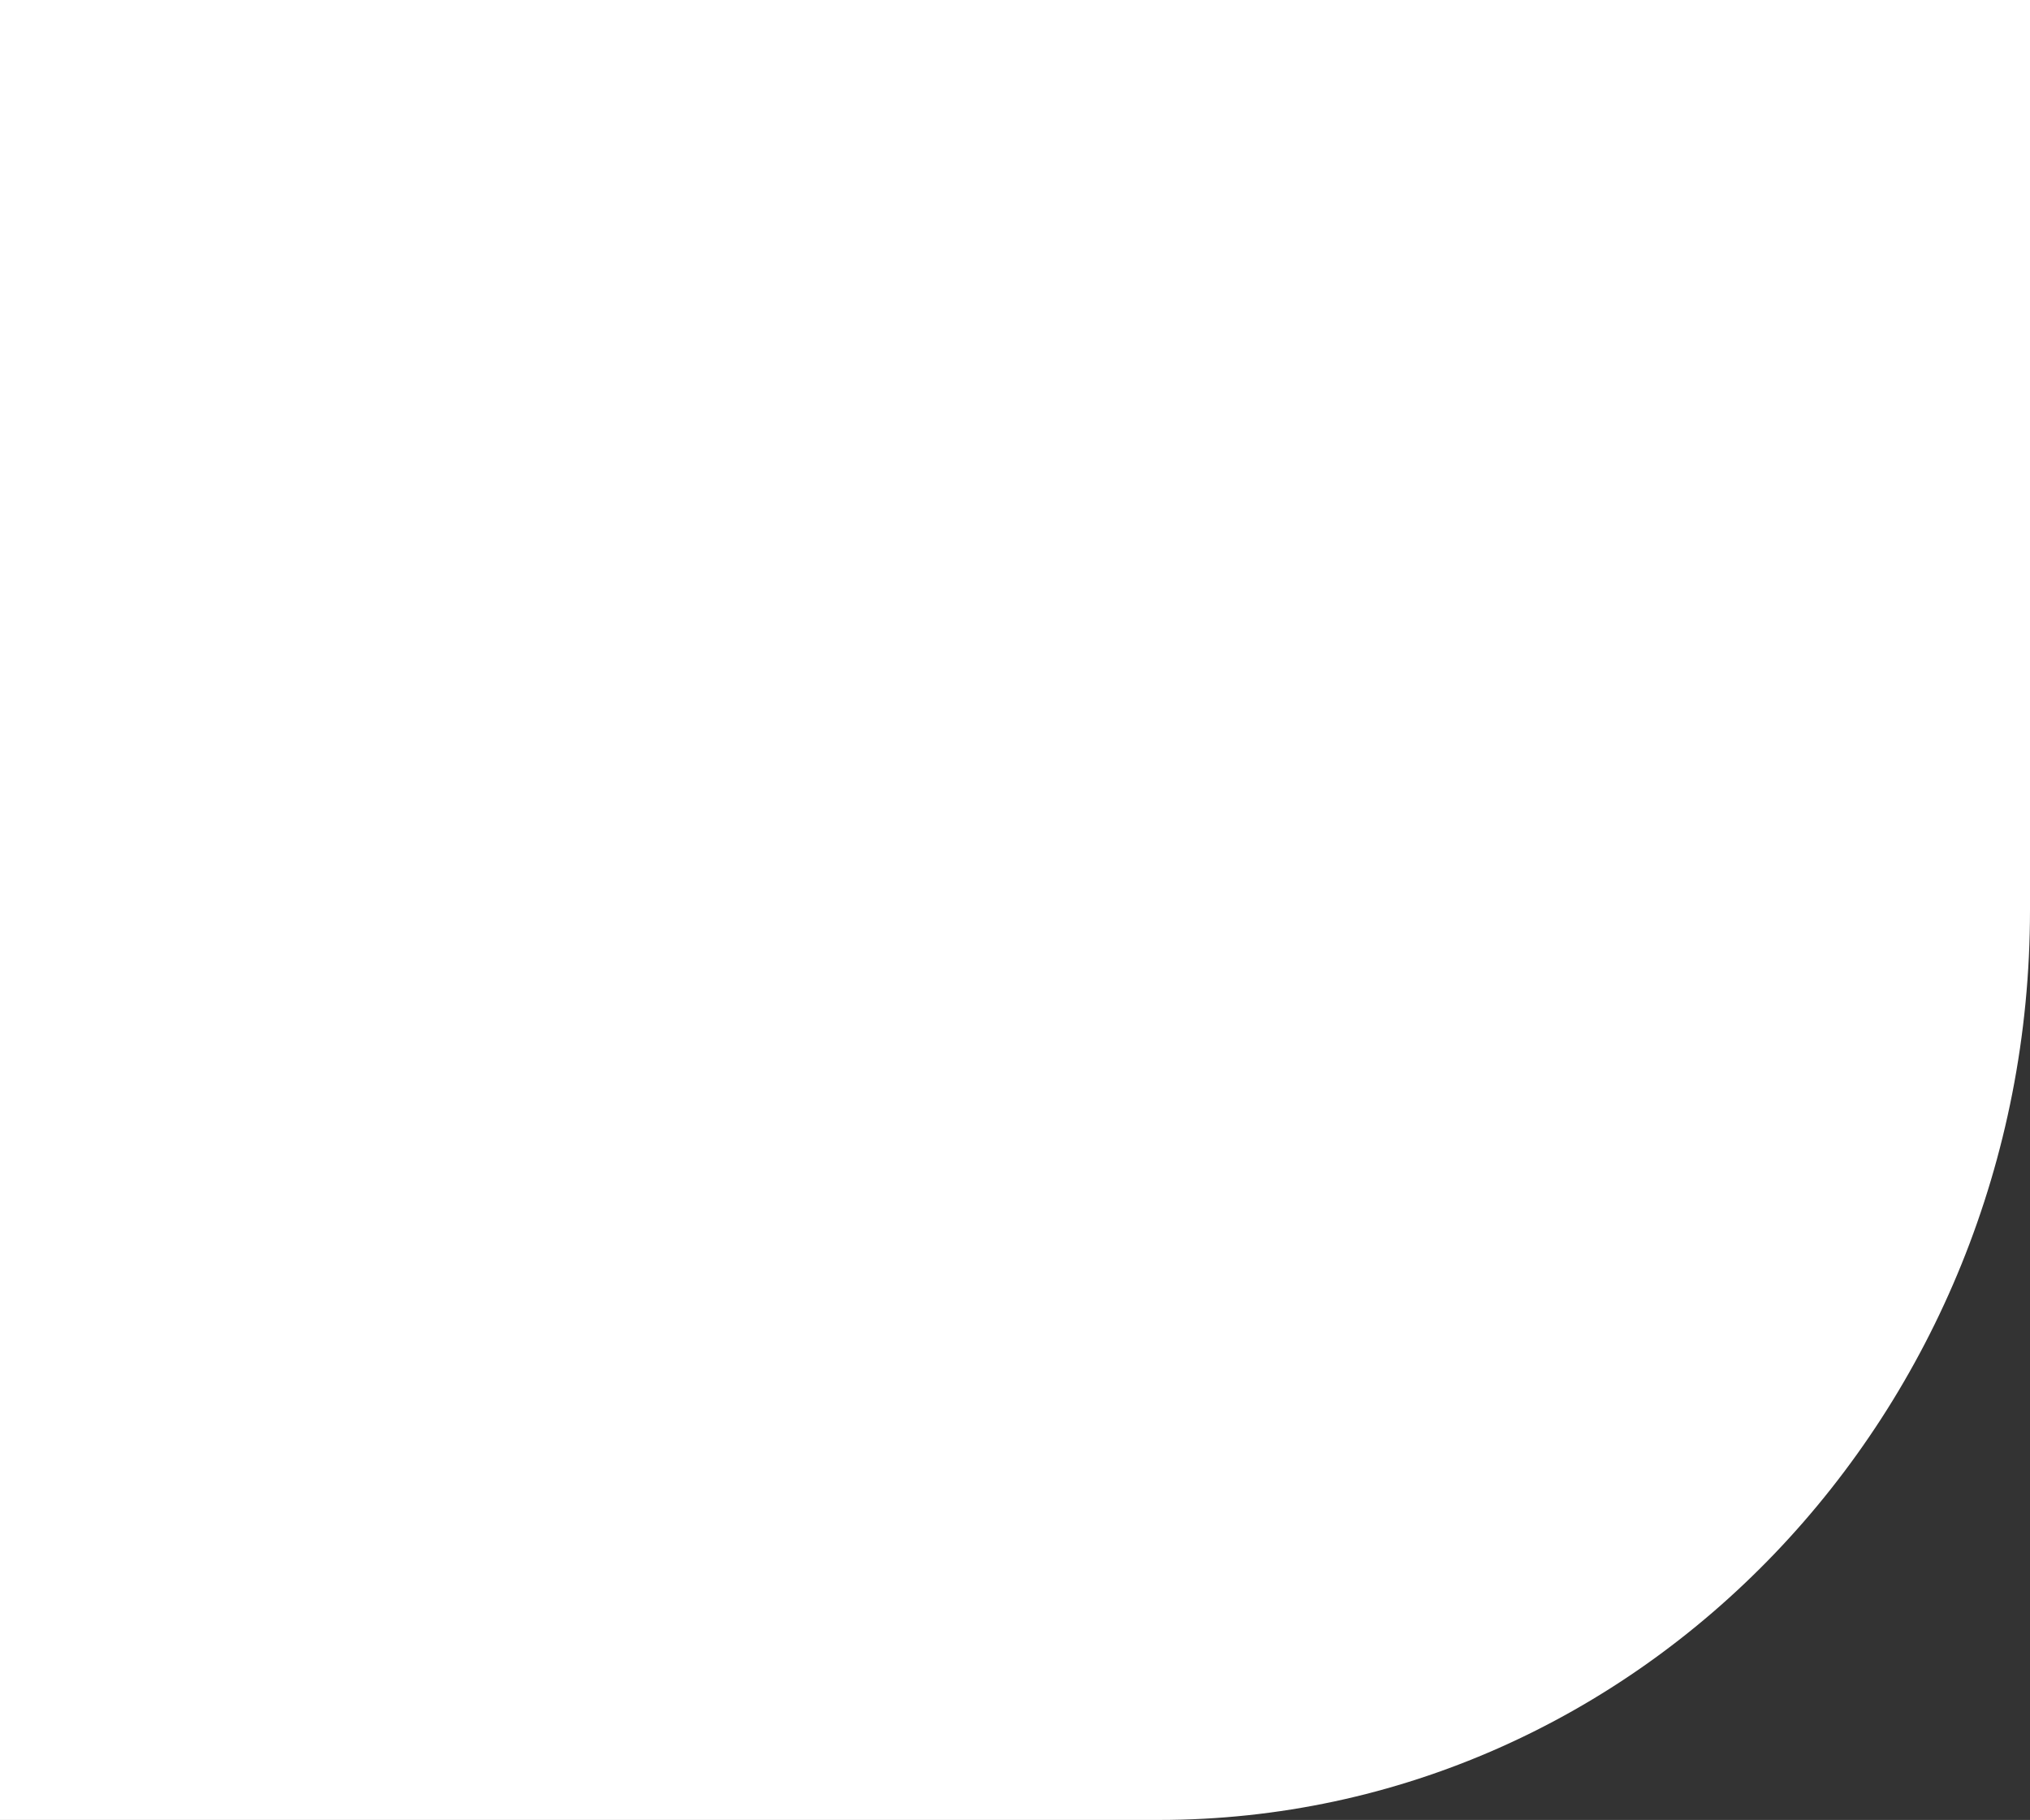 <svg xmlns="http://www.w3.org/2000/svg" viewBox="0 0 131.122 117.533">
  <rect x="0" y="0" width="131.122" height="117.533" fill="#333333" stroke="none"/>
  <defs>
    <style>
      .cls-1 {
        fill: #fff;
      }
    </style>
  </defs>
  <path id="Path_2261" data-name="Path 2261" class="cls-1" d="M6.816,0H137.938V58.767c0,32.456-25.2,58.767-56.276,58.767H6.816Z" transform="translate(-6.816)"/>
</svg>
